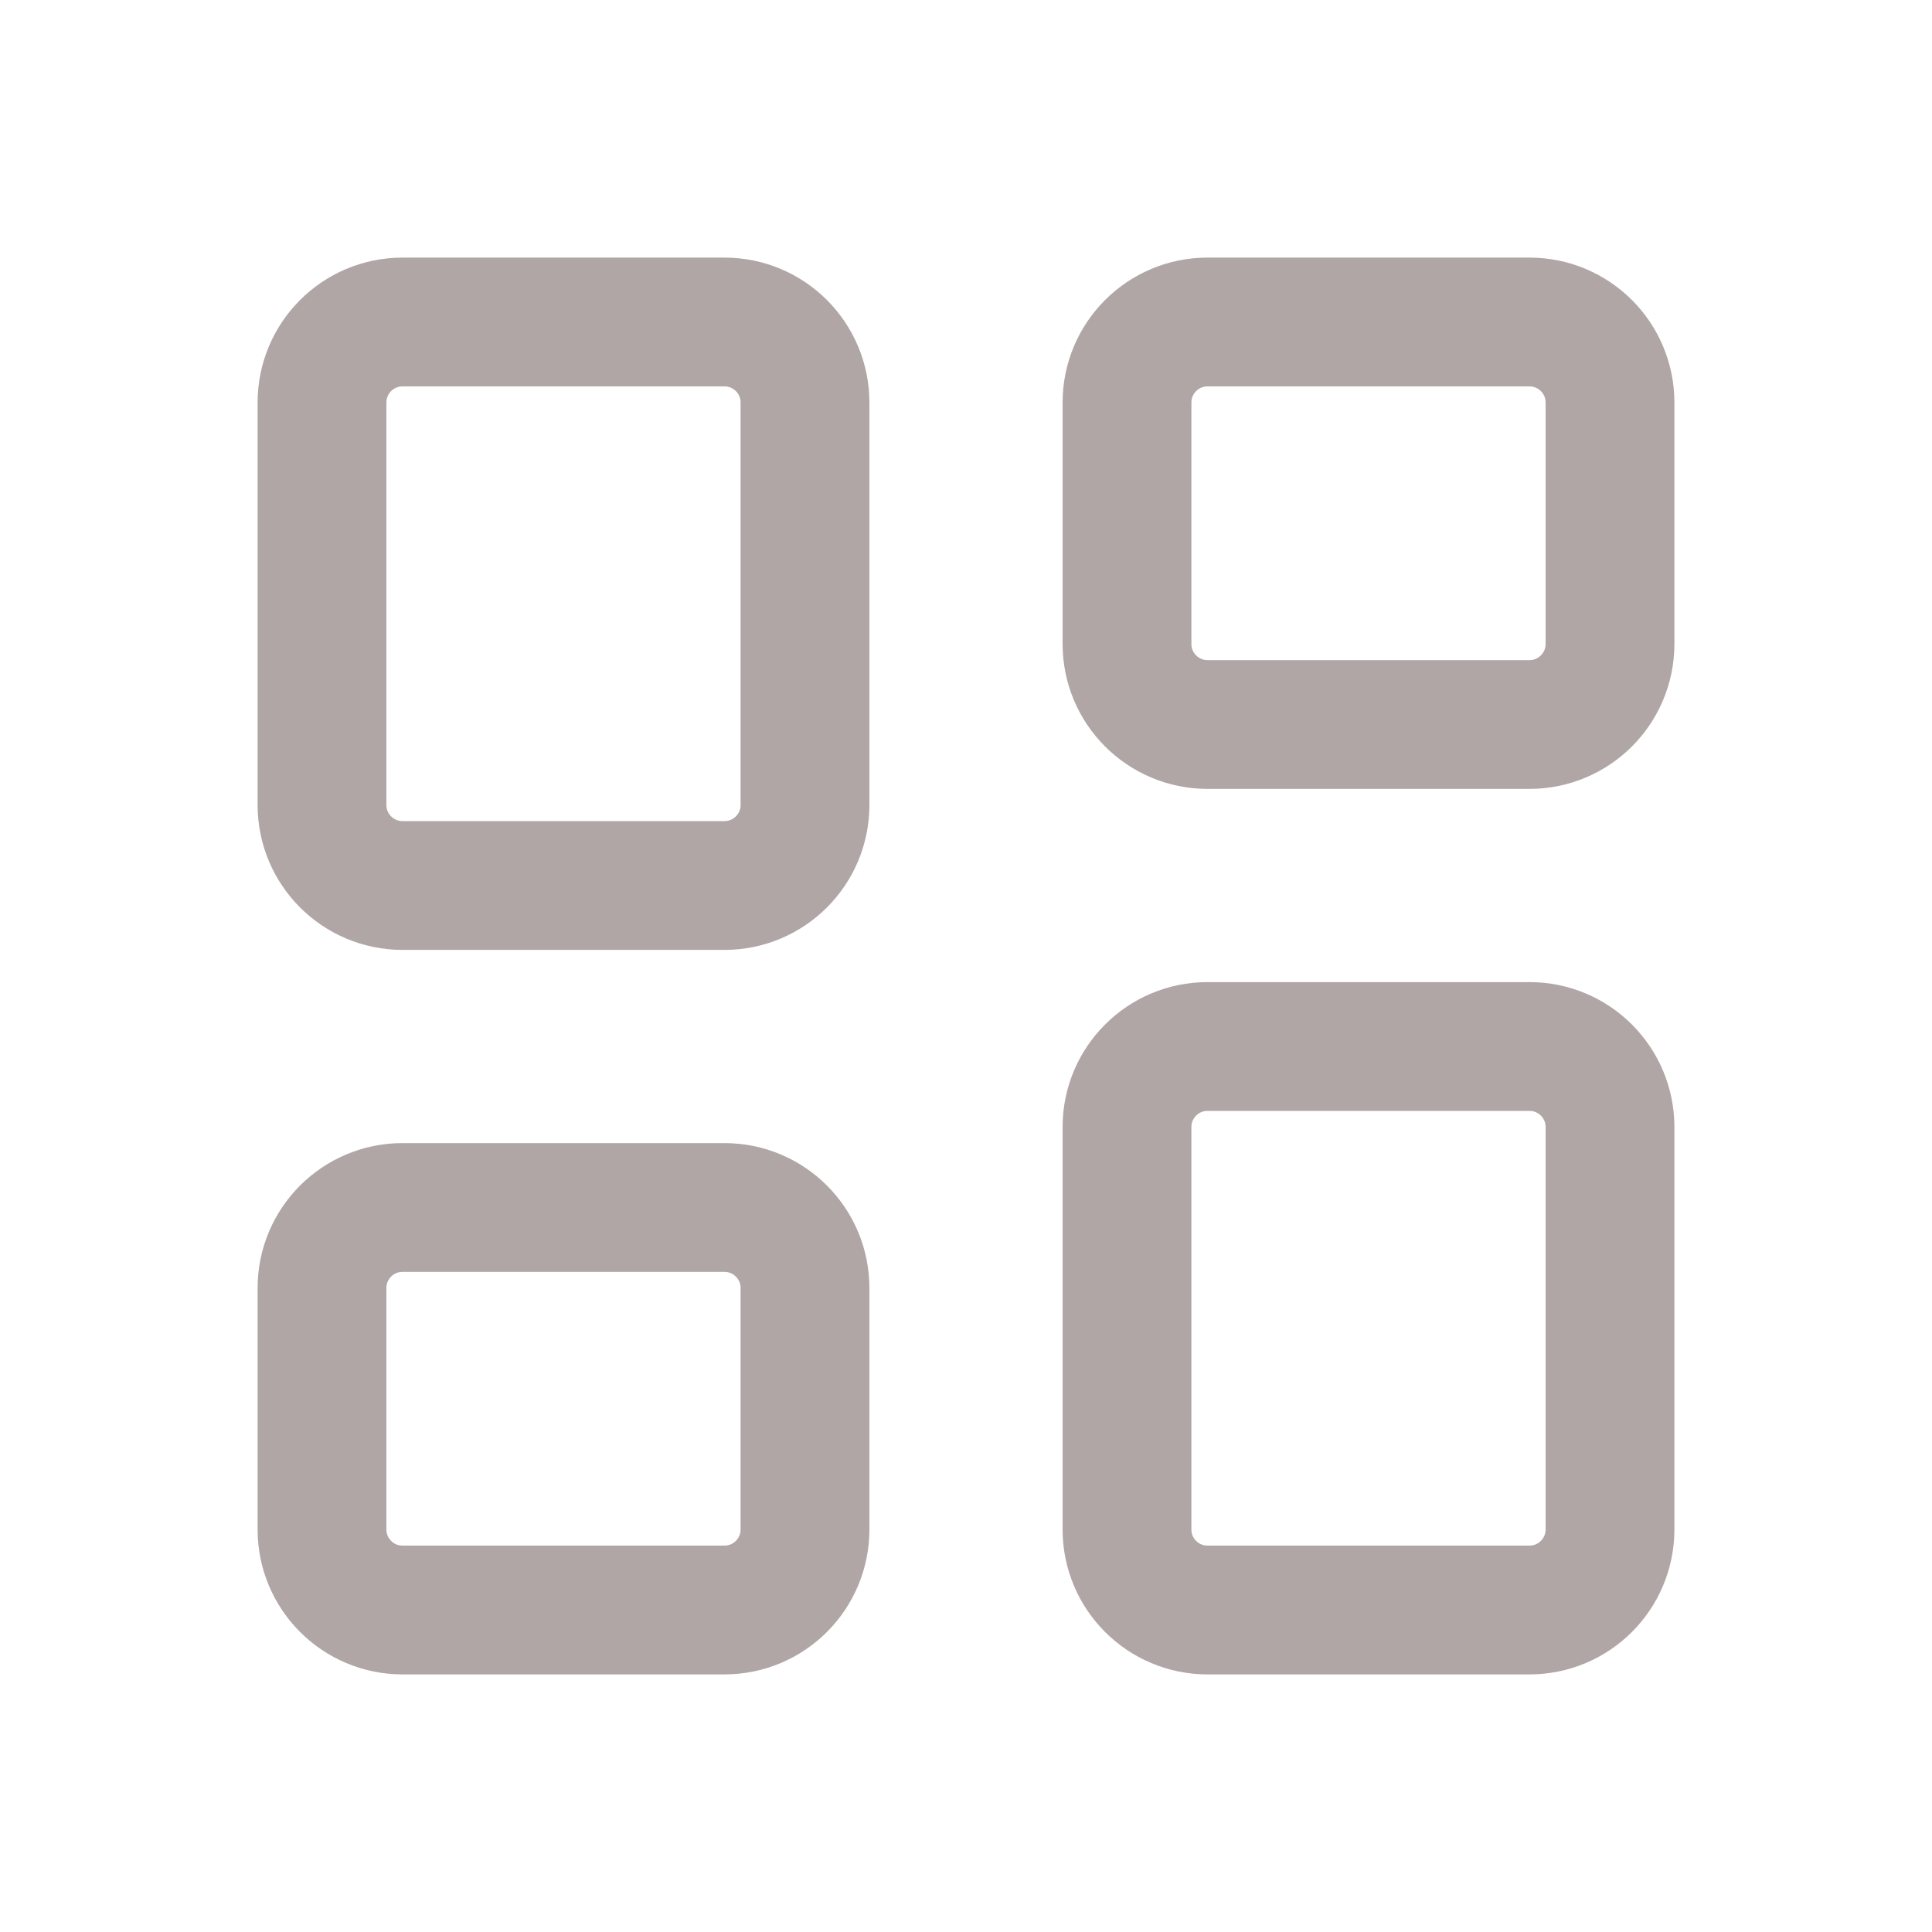<svg width="30" height="30" viewBox="0 0 30 30" fill="none" xmlns="http://www.w3.org/2000/svg">
<path d="M11.25 5H6.25C5.56 5 5 5.56 5 6.25V12.5C5 13.19 5.56 13.75 6.25 13.75H11.25C11.94 13.75 12.5 13.19 12.5 12.5V6.25C12.5 5.56 11.94 5 11.25 5Z" stroke="#B0A6A6" stroke-width="2" stroke-linejoin="round"/>
<path d="M11.25 18.75H6.25C5.56 18.75 5 19.31 5 20V23.75C5 24.44 5.56 25 6.25 25H11.25C11.94 25 12.5 24.44 12.5 23.75V20C12.5 19.31 11.94 18.75 11.25 18.75Z" stroke="#B0A6A6" stroke-width="2" stroke-linejoin="round"/>
<path d="M23.75 5H18.75C18.06 5 17.5 5.56 17.5 6.25V10C17.5 10.69 18.06 11.25 18.75 11.25H23.75C24.44 11.25 25 10.69 25 10V6.25C25 5.56 24.44 5 23.75 5Z" stroke="#B0A6A6" stroke-width="2" stroke-linejoin="round"/>
<path d="M23.75 16.25H18.75C18.06 16.25 17.5 16.81 17.5 17.5V23.75C17.5 24.44 18.06 25 18.75 25H23.75C24.44 25 25 24.44 25 23.75V17.5C25 16.81 24.44 16.25 23.75 16.25Z" stroke="#B0A6A6" stroke-width="2" stroke-linejoin="round"/>
</svg>
